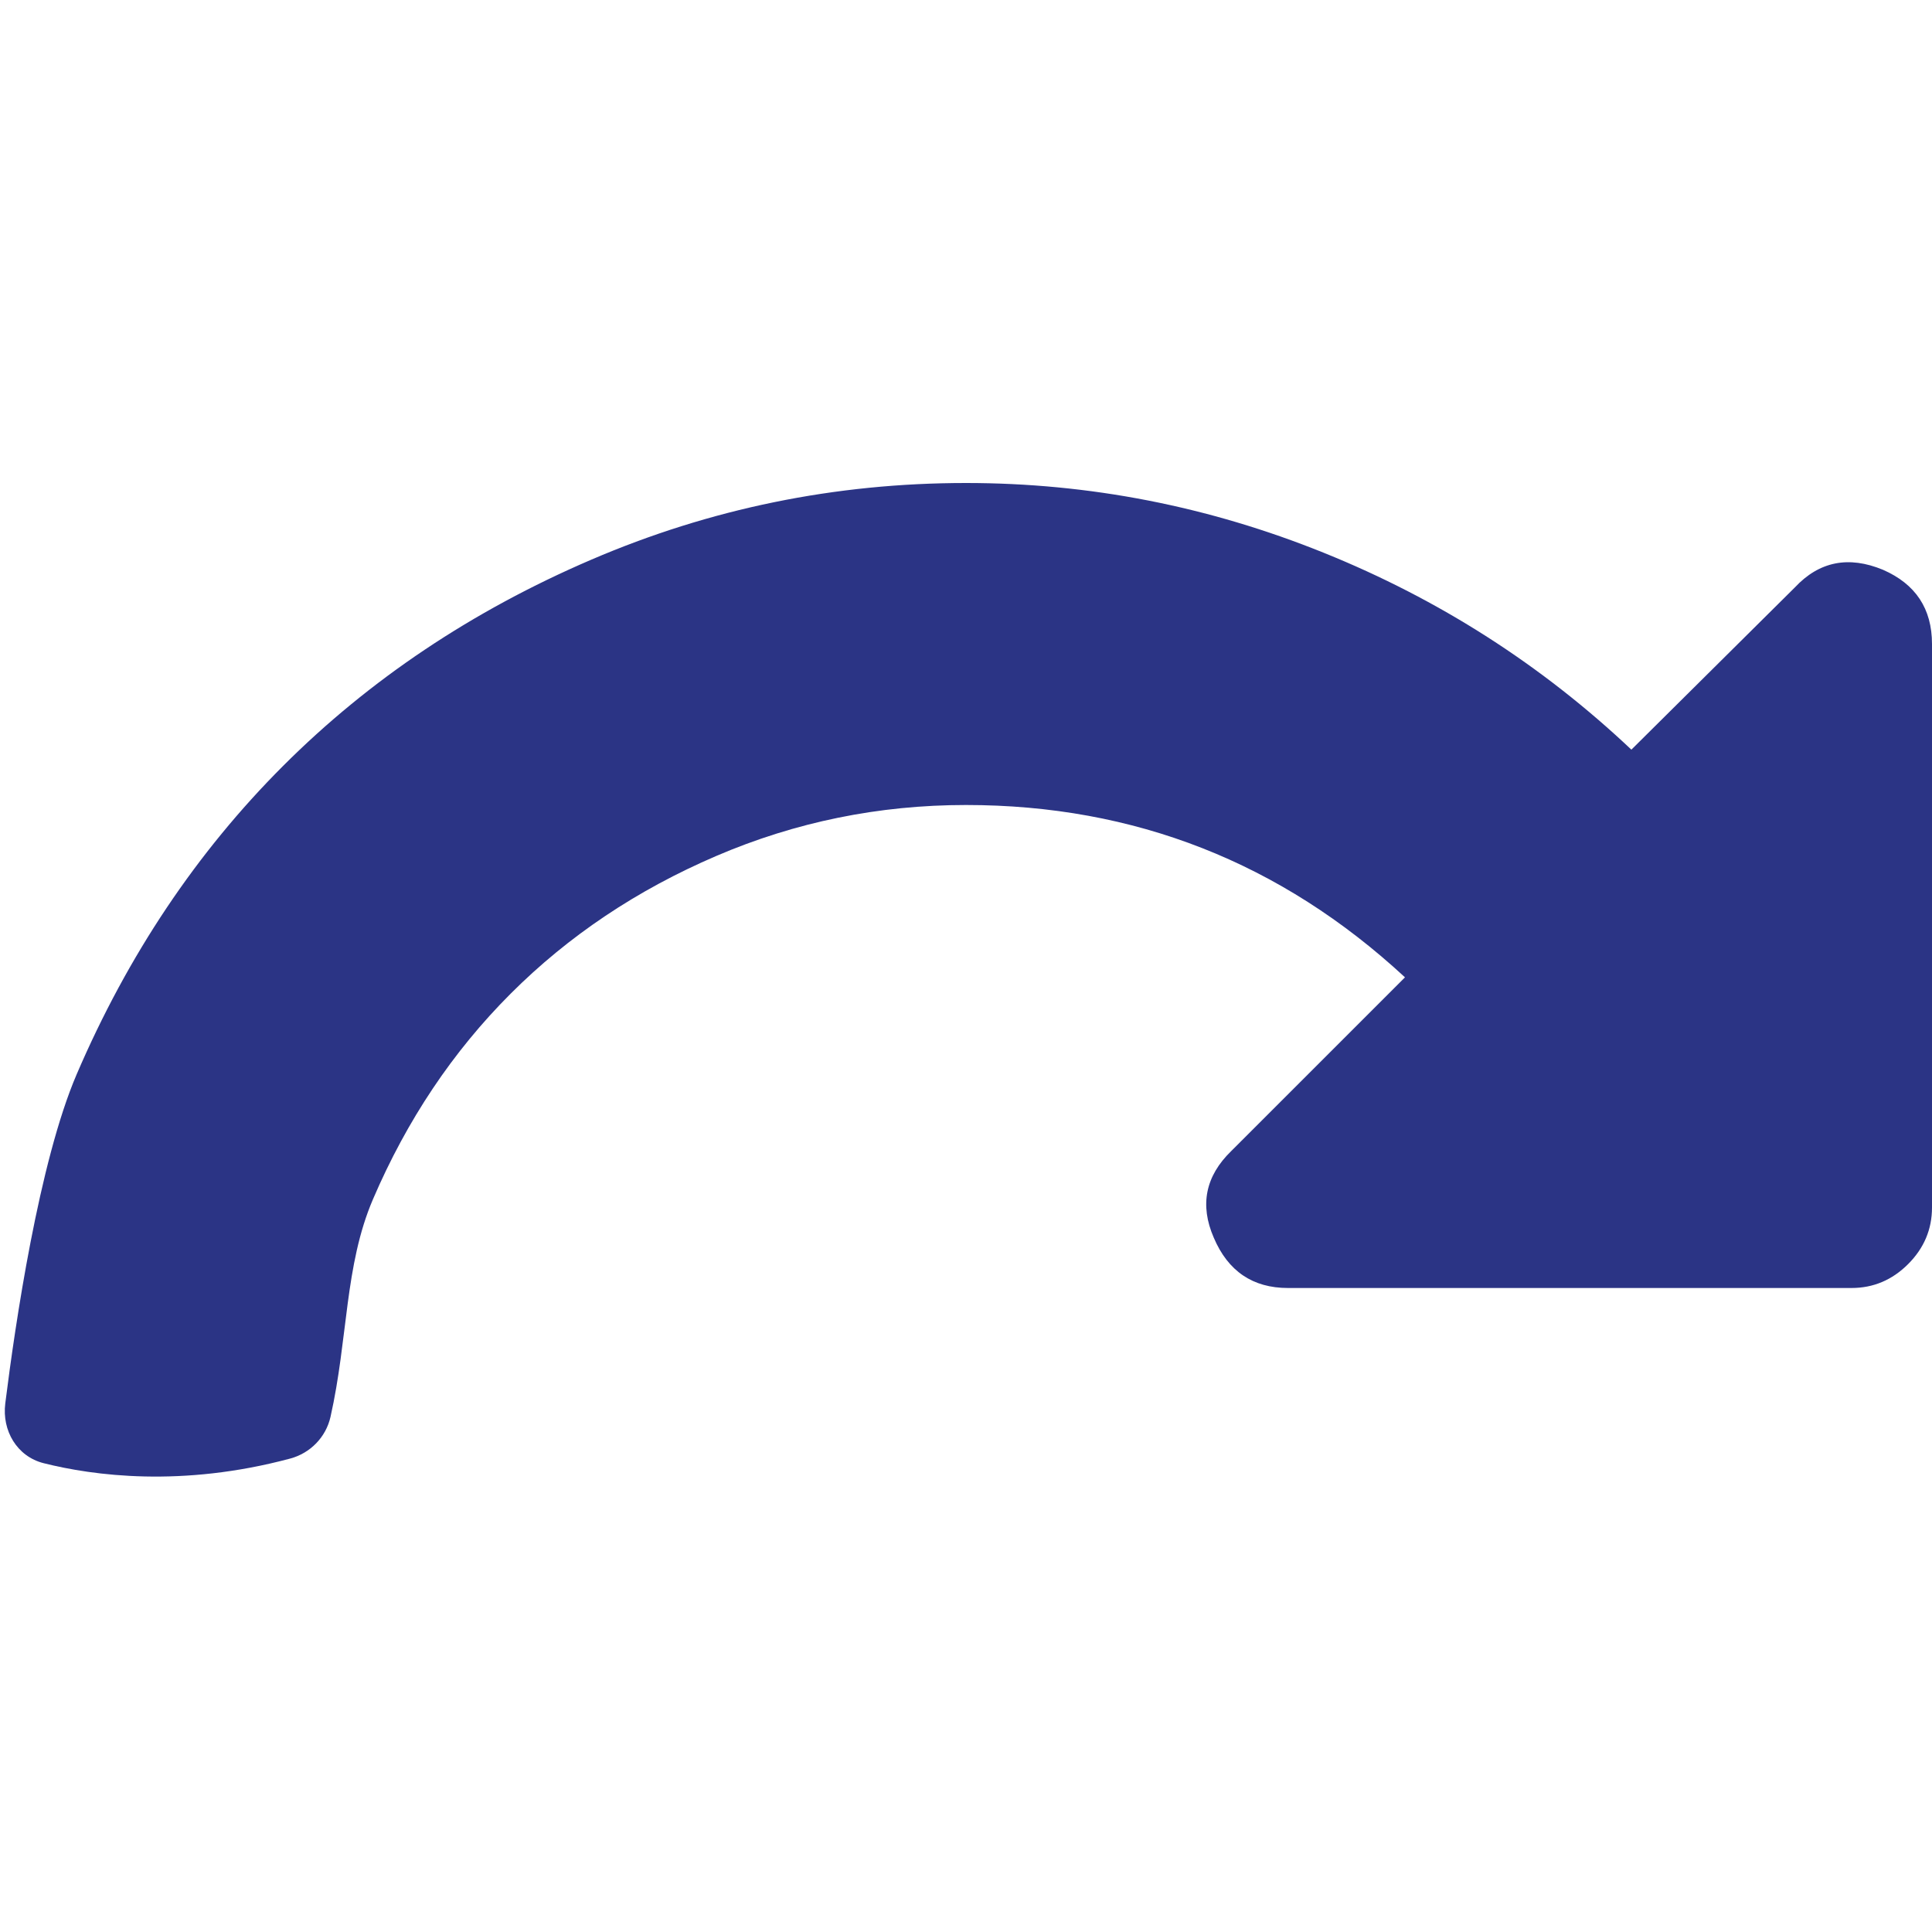 <svg width="60" height="60" viewBox="0 0 60 60" fill="none" xmlns="http://www.w3.org/2000/svg">
<g clip-path="url(#clip0_48_838)">
<path d="M60 20V37.5C60 38.177 59.753 38.763 59.258 39.258C58.763 39.753 58.177 40 57.5 40H40C38.906 40 38.138 39.479 37.695 38.438C37.253 37.422 37.435 36.523 38.242 35.742L43.633 30.352C39.779 26.784 35.234 25 30 25C27.292 25 24.707 25.527 22.246 26.582C19.785 27.637 17.656 29.062 15.859 30.859C14.062 32.656 12.637 34.785 11.582 37.246C10.7 39.304 10.812 41.573 10.264 44.003C10.121 44.634 9.637 45.129 9.012 45.297C5.642 46.2 2.898 45.828 1.357 45.441C0.528 45.233 0.057 44.431 0.164 43.583C0.471 41.129 1.211 36.088 2.383 33.359C3.971 29.662 6.107 26.471 8.789 23.789C11.471 21.107 14.662 18.971 18.359 17.383C22.057 15.794 25.938 15 30 15C33.828 15 37.533 15.723 41.113 17.168C44.694 18.613 47.878 20.651 50.664 23.281L55.742 18.242C56.497 17.435 57.409 17.253 58.477 17.695C59.492 18.138 60 18.906 60 20Z" fill="#2B3485"/>
</g>
<defs>
<clipPath id="clip0_48_838">
<rect width="60" height="60" fill="white"/>
</clipPath>
</defs>
</svg>
